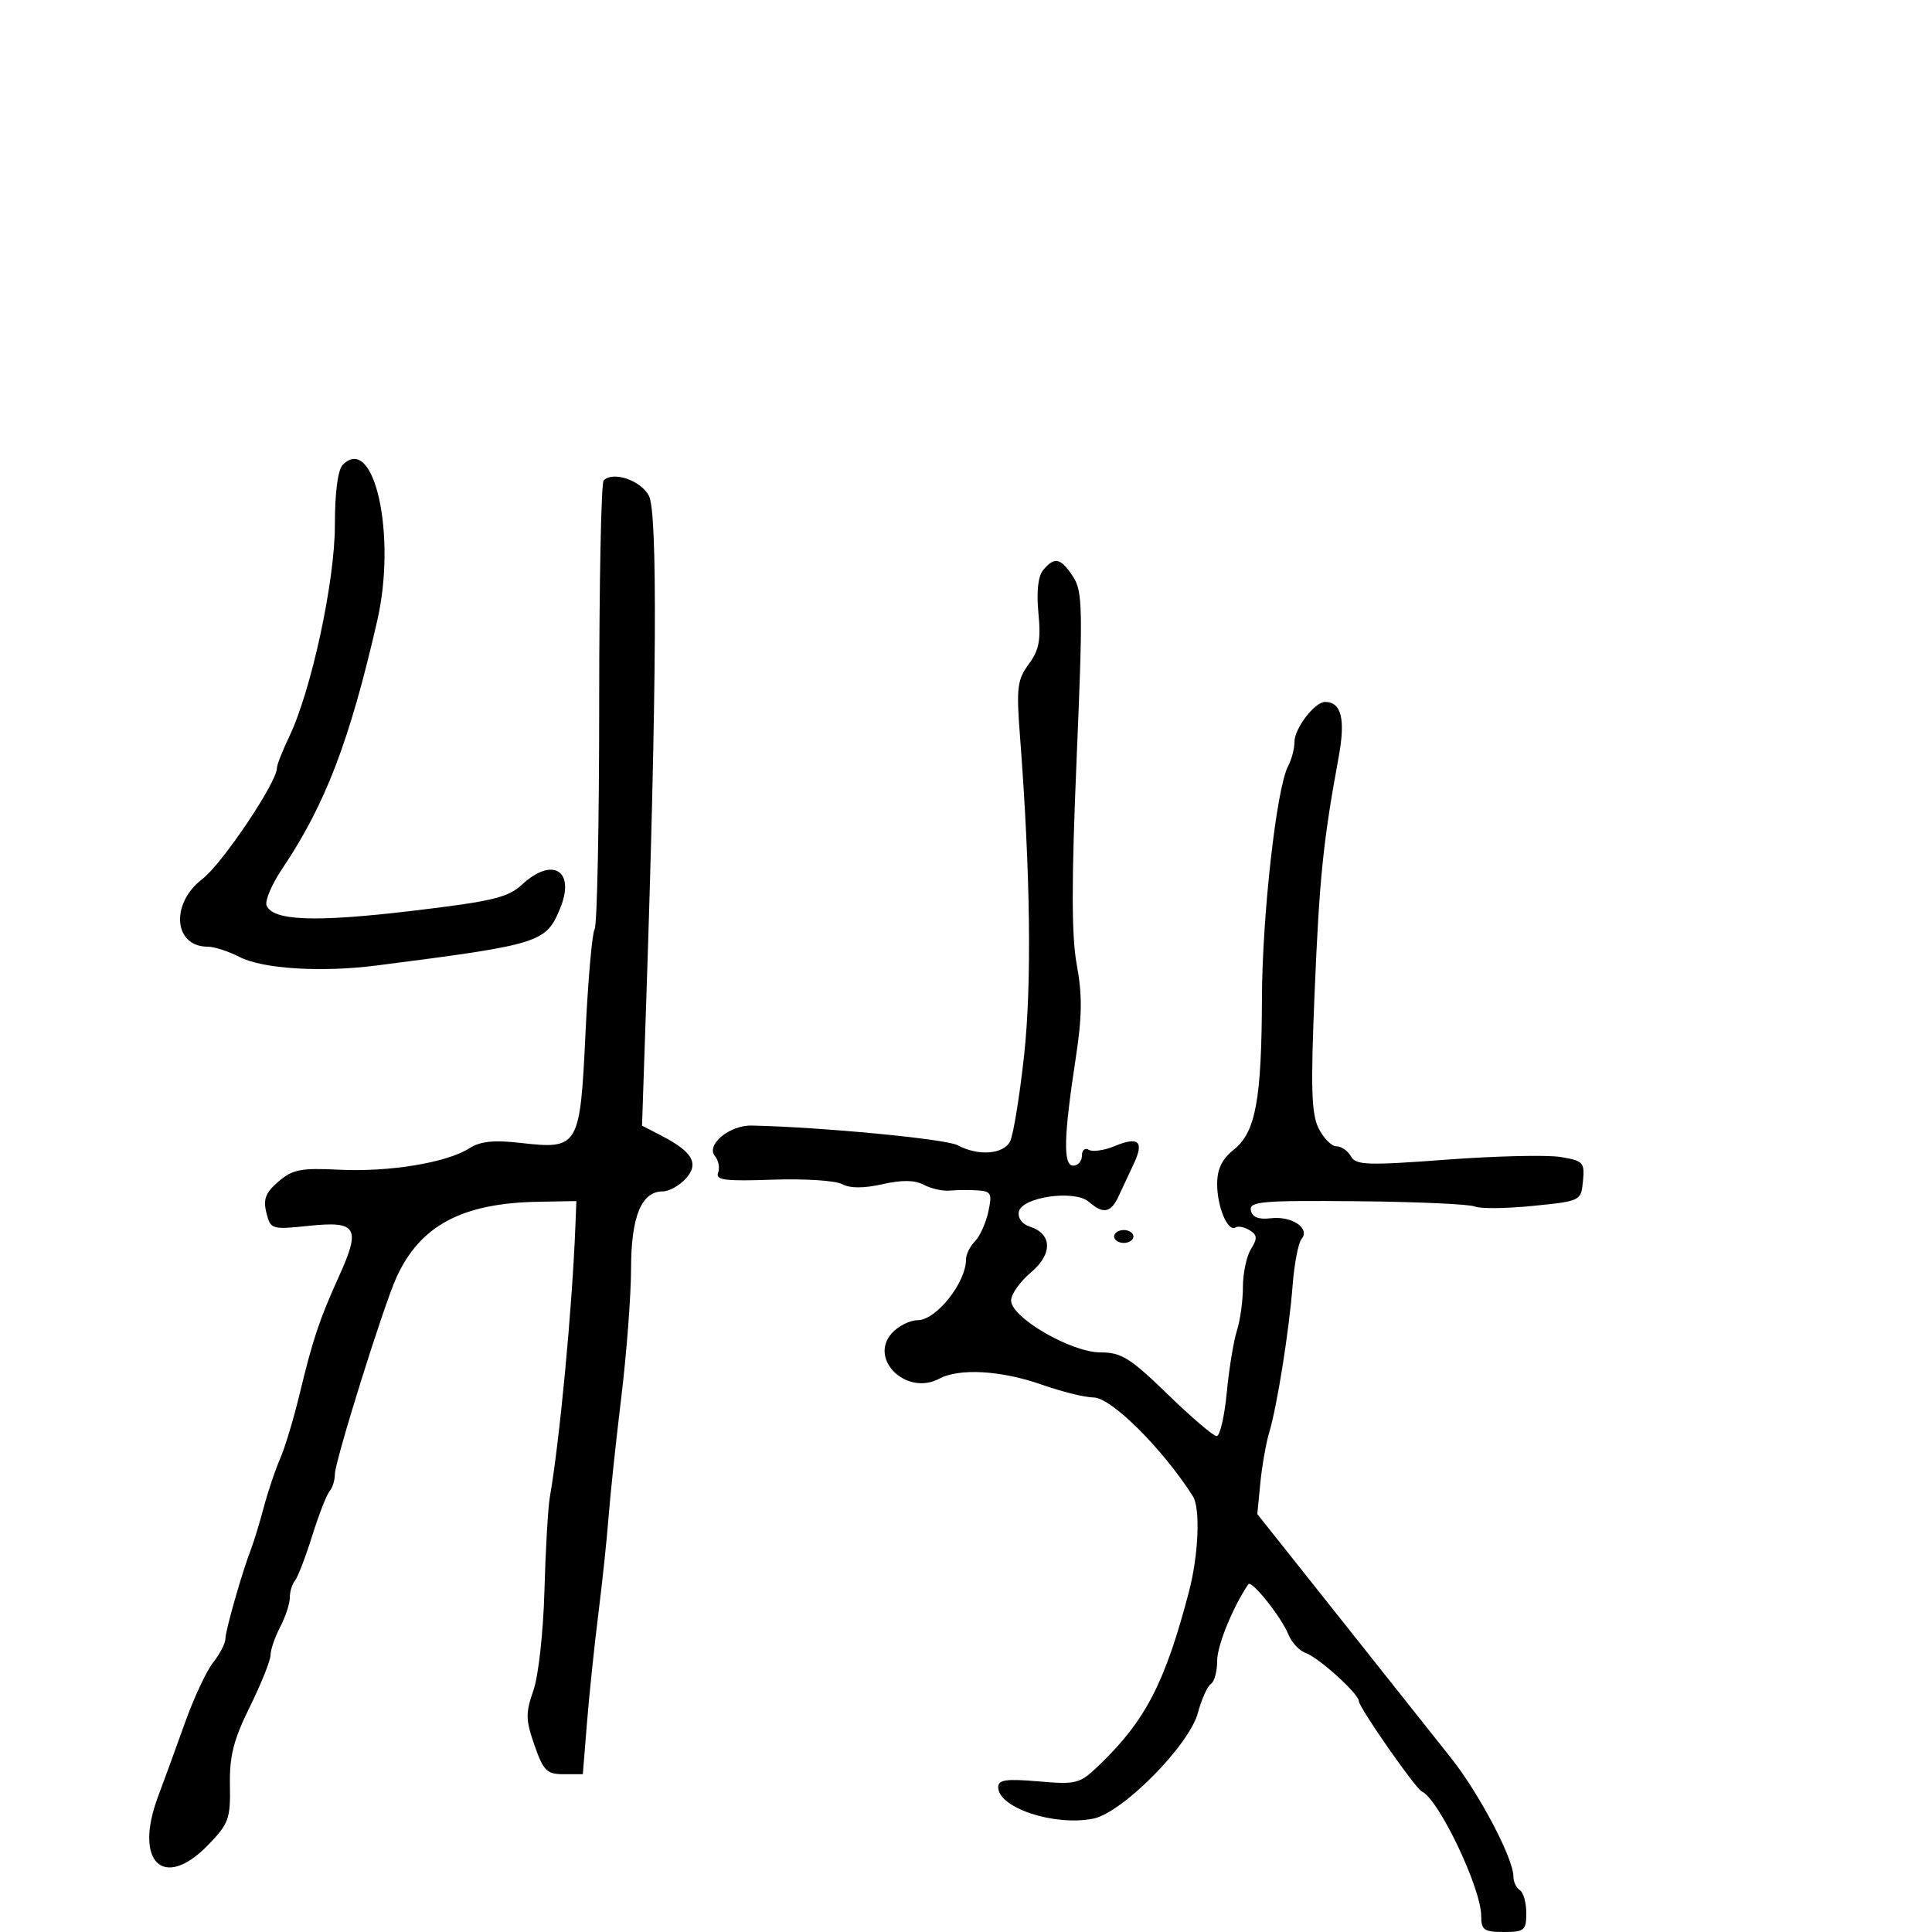 <svg xmlns="http://www.w3.org/2000/svg" width="300" height="300" viewBox="0 0 300 300" version="1.1">
	<path d="M 53.229 72.171 C 52.458 72.942, 52 76.437, 52 81.552 C 52 90.304, 48.334 107.258, 44.889 114.438 C 43.850 116.604, 43 118.775, 43 119.263 C 43 121.488, 34.489 134.152, 31.421 136.493 C 26.425 140.303, 26.953 147, 32.250 147 C 33.267 147, 35.484 147.716, 37.177 148.592 C 40.768 150.449, 49.915 151.020, 58.475 149.923 C 83.892 146.663, 84.767 146.392, 86.960 141.095 C 89.400 135.207, 85.831 132.949, 81.055 137.359 C 78.851 139.394, 76.473 139.958, 63.736 141.467 C 48.819 143.235, 42.312 142.976, 41.392 140.578 C 41.115 139.856, 42.213 137.294, 43.833 134.883 C 50.523 124.923, 54.296 115.072, 58.578 96.375 C 61.613 83.123, 58.113 67.287, 53.229 72.171 M 93.734 74.600 C 93.353 74.980, 93.042 90.553, 93.042 109.207 C 93.042 127.861, 92.724 143.637, 92.336 144.266 C 91.947 144.895, 91.309 152.152, 90.918 160.392 C 90.075 178.147, 89.866 178.502, 80.847 177.472 C 76.656 176.993, 74.588 177.213, 72.847 178.322 C 69.346 180.552, 60.383 182.020, 52.639 181.631 C 46.732 181.335, 45.425 181.591, 43.238 183.472 C 41.237 185.193, 40.839 186.221, 41.363 188.312 C 42.015 190.908, 42.161 190.952, 47.992 190.343 C 55.420 189.567, 56.056 190.622, 52.669 198.110 C 49.579 204.943, 48.610 207.837, 46.517 216.500 C 45.587 220.350, 44.229 224.850, 43.500 226.500 C 42.771 228.150, 41.634 231.525, 40.974 234 C 40.313 236.475, 39.422 239.400, 38.995 240.500 C 37.608 244.070, 35 253.196, 35 254.480 C 35 255.168, 34.143 256.820, 33.096 258.151 C 32.049 259.482, 30.075 263.706, 28.711 267.536 C 27.346 271.366, 25.480 276.486, 24.564 278.913 C 20.717 289.101, 25.356 293.653, 32.300 286.503 C 35.513 283.194, 35.797 282.419, 35.703 277.197 C 35.622 272.673, 36.260 270.165, 38.800 265.015 C 40.560 261.448, 42.003 257.848, 42.006 257.015 C 42.010 256.182, 42.685 254.211, 43.506 252.636 C 44.328 251.060, 45 249.013, 45 248.086 C 45 247.159, 45.358 245.972, 45.795 245.450 C 46.232 244.927, 47.436 241.800, 48.471 238.500 C 49.506 235.200, 50.724 232.072, 51.177 231.550 C 51.630 231.027, 52 229.847, 52 228.927 C 52 226.908, 59.545 202.778, 61.557 198.363 C 65.228 190.309, 71.719 186.832, 83.500 186.612 L 89.500 186.500 89.342 190.500 C 88.836 203.289, 86.915 223.630, 85.375 232.500 C 85.089 234.150, 84.713 240.675, 84.540 247 C 84.363 253.452, 83.610 260.256, 82.823 262.500 C 81.597 265.998, 81.618 267.065, 82.993 271 C 84.379 274.970, 84.914 275.500, 87.532 275.500 L 90.500 275.500 91.146 267.500 C 91.501 263.100, 92.300 255.450, 92.922 250.500 C 93.544 245.550, 94.256 238.800, 94.504 235.500 C 94.753 232.200, 95.637 223.875, 96.469 217 C 97.302 210.125, 97.987 201.113, 97.991 196.973 C 98.001 188.910, 99.604 185, 102.902 185 C 103.885 185, 105.497 184.108, 106.483 183.019 C 108.600 180.680, 107.563 178.859, 102.671 176.330 L 99.696 174.792 100.357 155.146 C 101.979 106.904, 102.124 79.567, 100.771 77 C 99.497 74.582, 95.213 73.121, 93.734 74.600 M 161.996 88.505 C 161.186 89.480, 160.923 91.843, 161.247 95.217 C 161.647 99.387, 161.348 100.963, 159.741 103.137 C 157.966 105.538, 157.808 106.810, 158.373 114.175 C 160.008 135.478, 160.232 152.838, 159.016 163.934 C 158.319 170.295, 157.339 176.287, 156.839 177.250 C 155.793 179.263, 151.872 179.540, 148.684 177.826 C 146.881 176.856, 127.552 175.010, 116.737 174.775 C 113.271 174.699, 109.569 177.776, 111.021 179.525 C 111.578 180.197, 111.796 181.366, 111.504 182.123 C 111.072 183.243, 112.642 183.440, 119.923 183.181 C 124.845 183.005, 129.717 183.314, 130.750 183.866 C 131.999 184.535, 134.102 184.540, 137.030 183.882 C 140.078 183.197, 142.057 183.227, 143.466 183.980 C 144.585 184.578, 146.400 184.981, 147.500 184.875 C 148.600 184.770, 150.548 184.754, 151.829 184.842 C 153.911 184.983, 154.084 185.340, 153.458 188.193 C 153.072 189.950, 152.136 192.007, 151.378 192.765 C 150.620 193.523, 150 194.792, 150 195.585 C 150 199.179, 145.363 205, 142.500 205 C 141.295 205, 139.494 205.902, 138.496 207.004 C 134.829 211.056, 140.780 216.794, 145.841 214.085 C 148.958 212.417, 155.456 212.791, 161.740 215 C 164.870 216.100, 168.504 217, 169.815 217 C 172.541 217, 180.527 224.944, 185.225 232.329 C 186.417 234.203, 186.116 241.461, 184.609 247.201 C 180.900 261.322, 177.874 267.170, 170.707 274.063 C 167.653 277.001, 167.201 277.123, 161.250 276.612 C 156.230 276.181, 155 276.358, 155 277.515 C 155 280.723, 163.720 283.606, 169.767 282.397 C 174.281 281.494, 184.649 271.019, 186.001 265.995 C 186.581 263.844, 187.492 261.814, 188.027 261.483 C 188.562 261.153, 189 259.535, 189 257.889 C 189 255.518, 191.431 249.545, 193.840 246 C 194.328 245.281, 198.961 251.082, 200.050 253.776 C 200.556 255.027, 201.764 256.330, 202.735 256.670 C 204.768 257.383, 211 263.022, 211 264.148 C 211 265.108, 219.803 277.739, 220.775 278.175 C 223.401 279.352, 230 293.191, 230 297.520 C 230 299.688, 230.441 300, 233.500 300 C 236.707 300, 237 299.753, 237 297.059 C 237 295.441, 236.550 293.840, 236 293.500 C 235.450 293.160, 235 292.206, 235 291.379 C 235 288.580, 229.713 278.528, 225.332 273 C 222.935 269.975, 215.182 260.210, 208.104 251.301 L 195.234 235.102 195.702 230.301 C 195.960 227.660, 196.573 224.150, 197.066 222.500 C 198.317 218.315, 200.173 206.650, 200.726 199.500 C 200.982 196.200, 201.603 192.997, 202.108 192.383 C 203.474 190.718, 200.594 188.785, 197.322 189.171 C 195.411 189.397, 194.441 189.009, 194.231 187.936 C 193.962 186.563, 195.969 186.391, 210.713 186.527 C 219.946 186.612, 228.175 186.980, 229 187.345 C 229.825 187.709, 233.875 187.669, 238 187.254 C 245.475 186.503, 245.501 186.489, 245.803 183.389 C 246.085 180.490, 245.847 180.236, 242.303 179.655 C 240.211 179.312, 232.232 179.500, 224.572 180.073 C 212.294 180.992, 210.541 180.930, 209.772 179.557 C 209.293 178.701, 208.281 178, 207.524 178 C 206.766 178, 205.520 176.744, 204.754 175.209 C 203.626 172.948, 203.510 168.915, 204.139 153.959 C 204.884 136.258, 205.457 130.650, 207.863 117.574 C 208.951 111.658, 208.294 109, 205.745 109 C 204.142 109, 201 113.118, 201 115.219 C 201 116.271, 200.555 117.964, 200.010 118.981 C 198.231 122.306, 196.001 142.077, 195.956 154.924 C 195.901 170.801, 194.975 175.811, 191.594 178.507 C 189.750 179.977, 189 181.523, 189 183.853 C 189 187.422, 190.652 191.333, 191.848 190.594 C 192.259 190.340, 193.249 190.539, 194.048 191.035 C 195.239 191.777, 195.275 192.301, 194.250 193.956 C 193.563 195.065, 193 197.712, 193 199.837 C 193 201.963, 192.582 205.006, 192.070 206.601 C 191.559 208.195, 190.848 212.537, 190.491 216.250 C 190.133 219.963, 189.428 223, 188.924 223 C 188.419 223, 184.994 220.075, 181.312 216.500 C 175.493 210.851, 174.128 210, 170.875 210 C 166.320 210, 157 204.585, 157 201.939 C 157 200.971, 158.381 199.016, 160.069 197.595 C 163.485 194.721, 163.407 191.581, 159.892 190.466 C 158.723 190.095, 158.020 189.135, 158.206 188.165 C 158.649 185.864, 166.874 184.696, 169.079 186.621 C 171.307 188.567, 172.505 188.341, 173.697 185.750 C 174.267 184.512, 175.318 182.263, 176.034 180.752 C 177.698 177.240, 176.828 176.415, 173.092 177.962 C 171.458 178.639, 169.644 178.898, 169.060 178.537 C 168.477 178.177, 168 178.584, 168 179.441 C 168 180.298, 167.394 181, 166.653 181 C 165.055 181, 165.161 176.563, 167.057 164.187 C 168.032 157.819, 168.066 154.458, 167.205 149.825 C 166.376 145.367, 166.368 136.976, 167.174 117.917 C 168.170 94.379, 168.120 91.831, 166.611 89.529 C 164.701 86.615, 163.741 86.402, 161.996 88.505 M 173 192 C 173 192.550, 173.675 193, 174.500 193 C 175.325 193, 176 192.550, 176 192 C 176 191.450, 175.325 191, 174.500 191 C 173.675 191, 173 191.450, 173 192" stroke="none" fill="black" fill-rule="evenodd"/>
</svg>